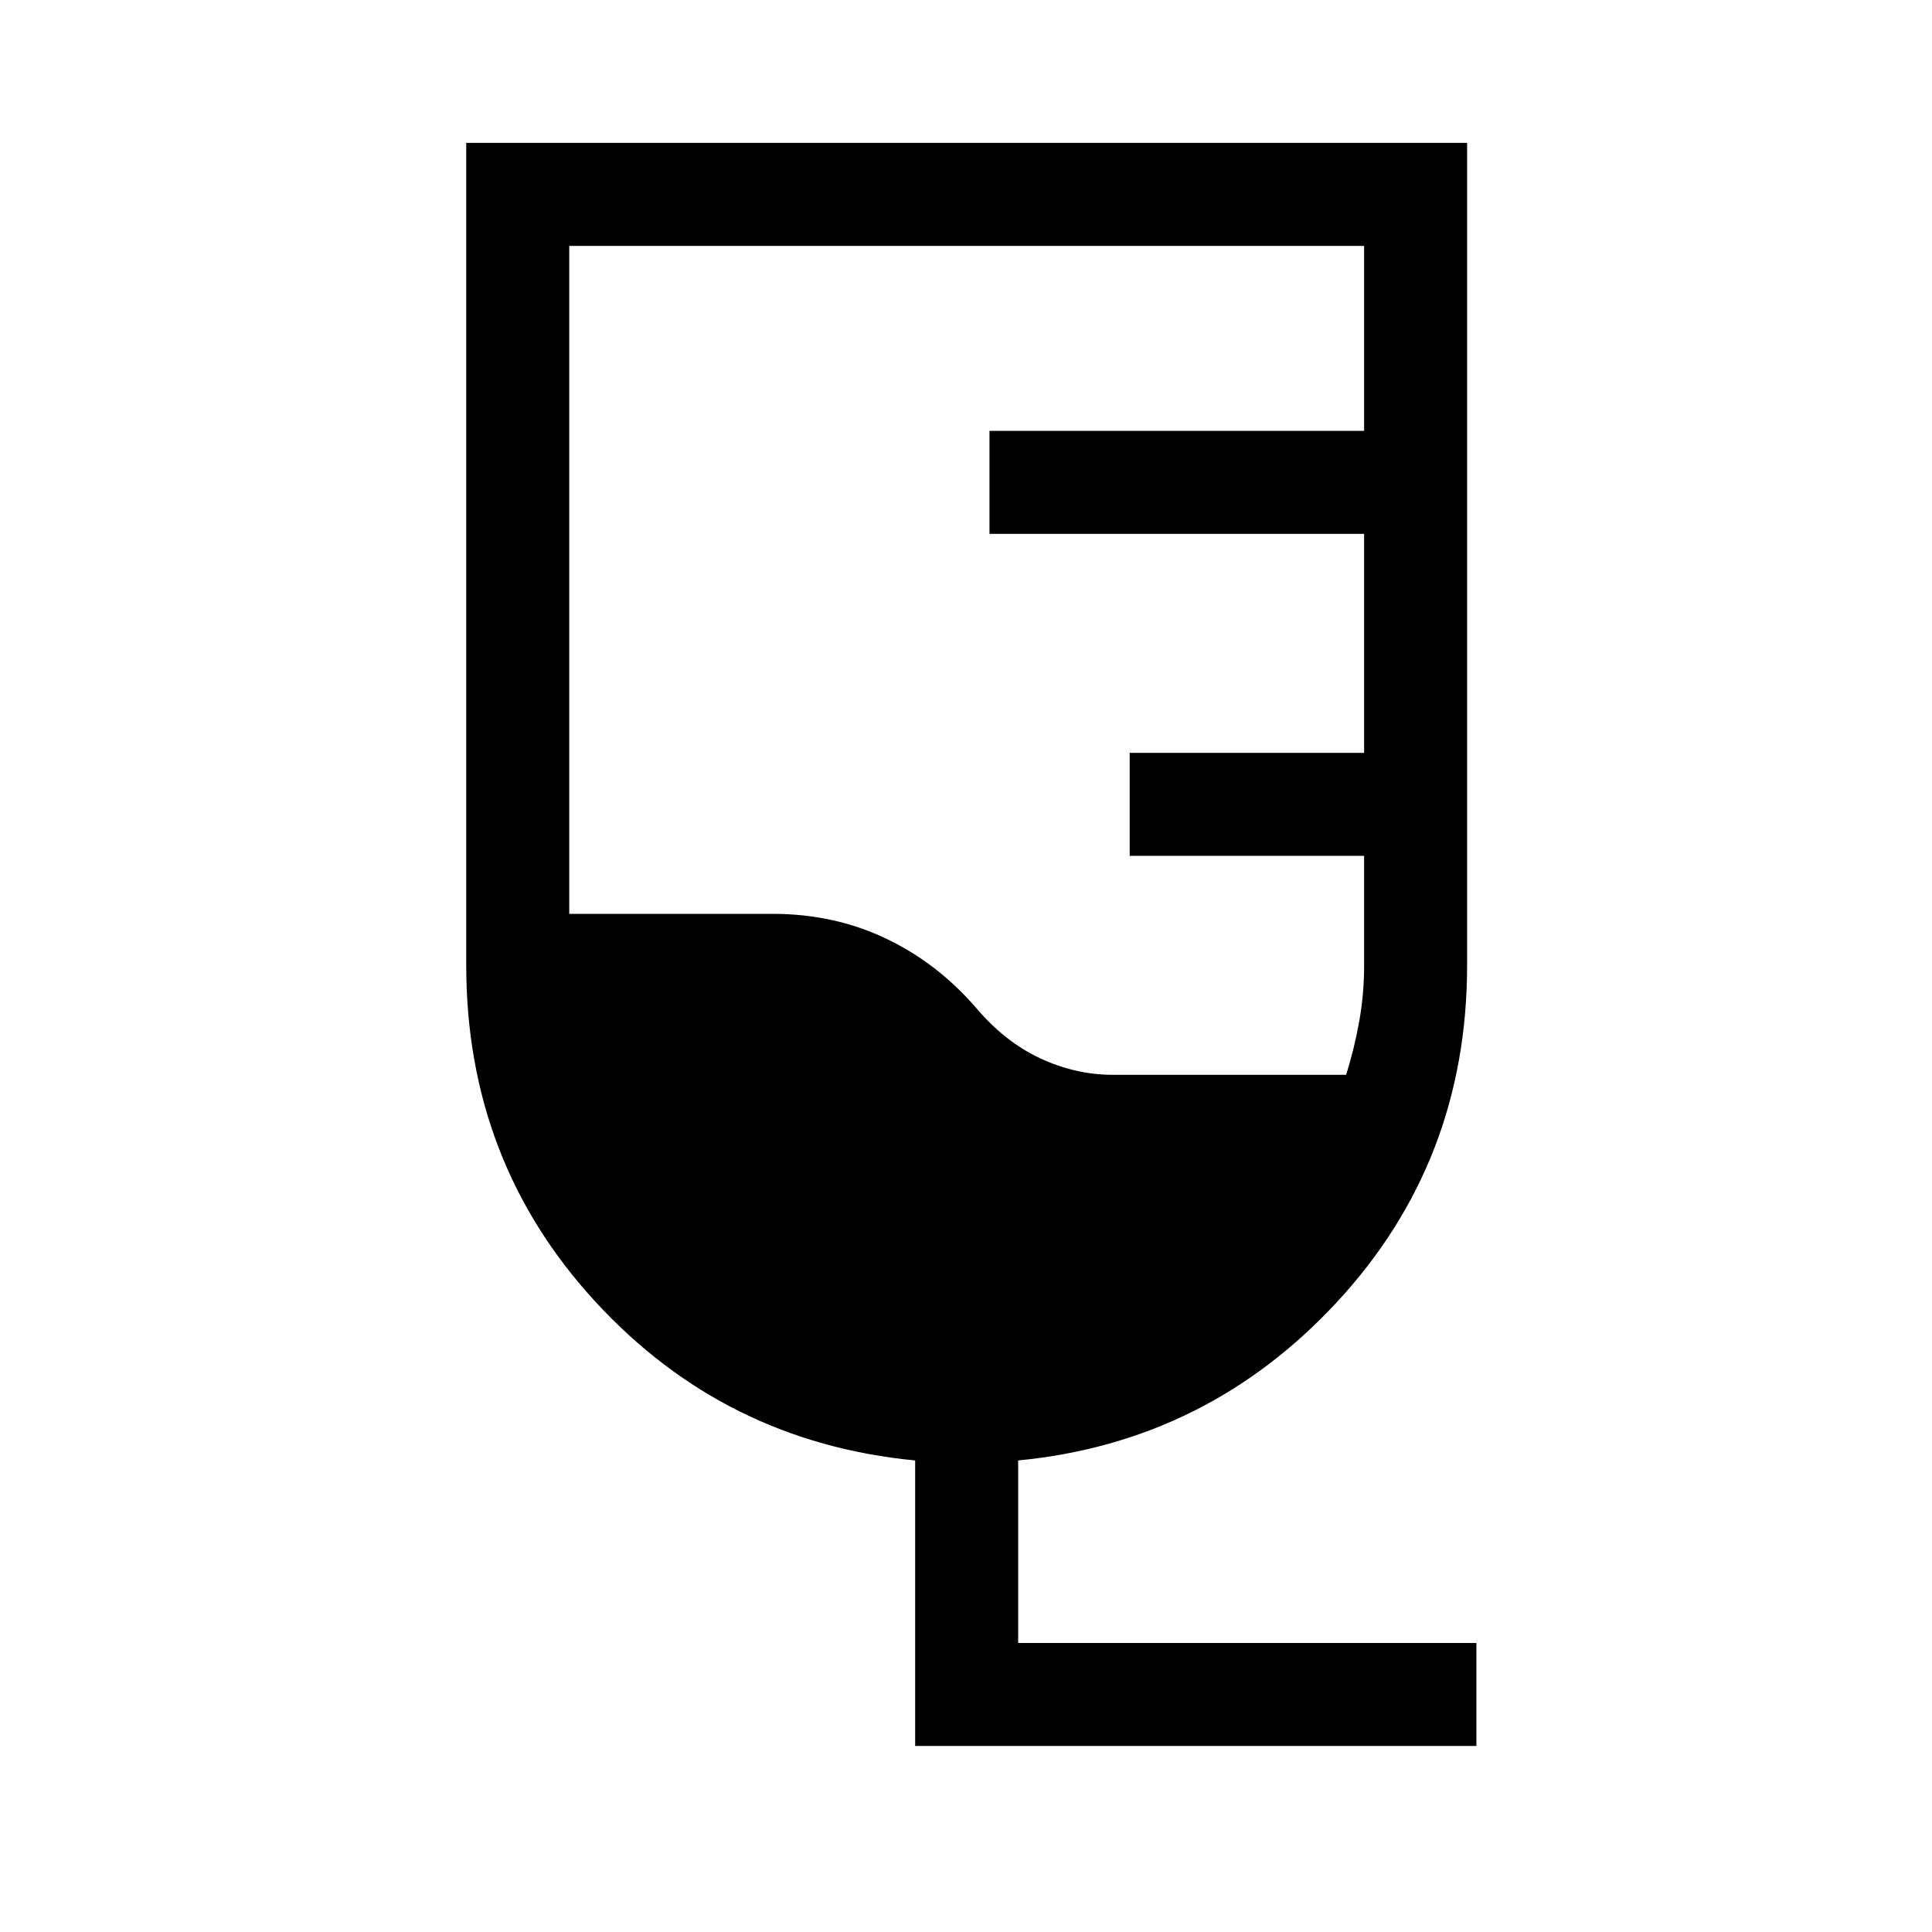 <svg xmlns="http://www.w3.org/2000/svg" height="40" viewBox="0 -960 960 960" width="40"><path d="M733.62-92.44H454.74v-141.87q-94.64-9.1-158.86-78.84-64.21-69.75-64.21-167.25V-889H729v408.6q0 97.5-64.55 167.25-64.55 69.74-158.53 78.84v90.7h227.7v51.17ZM553.08-425.92h115.81q4.03-12.86 6.48-26.46 2.45-13.6 2.45-27.72v-54.64H561.33v-51.18h116.49v-108.82H491.67v-51.18h186.15v-91.9H282.85v331.9h101q30.43 0 56.11 12.15t45.12 34.64q14.28 16.85 31.85 25.03t36.15 8.18Z"/></svg>